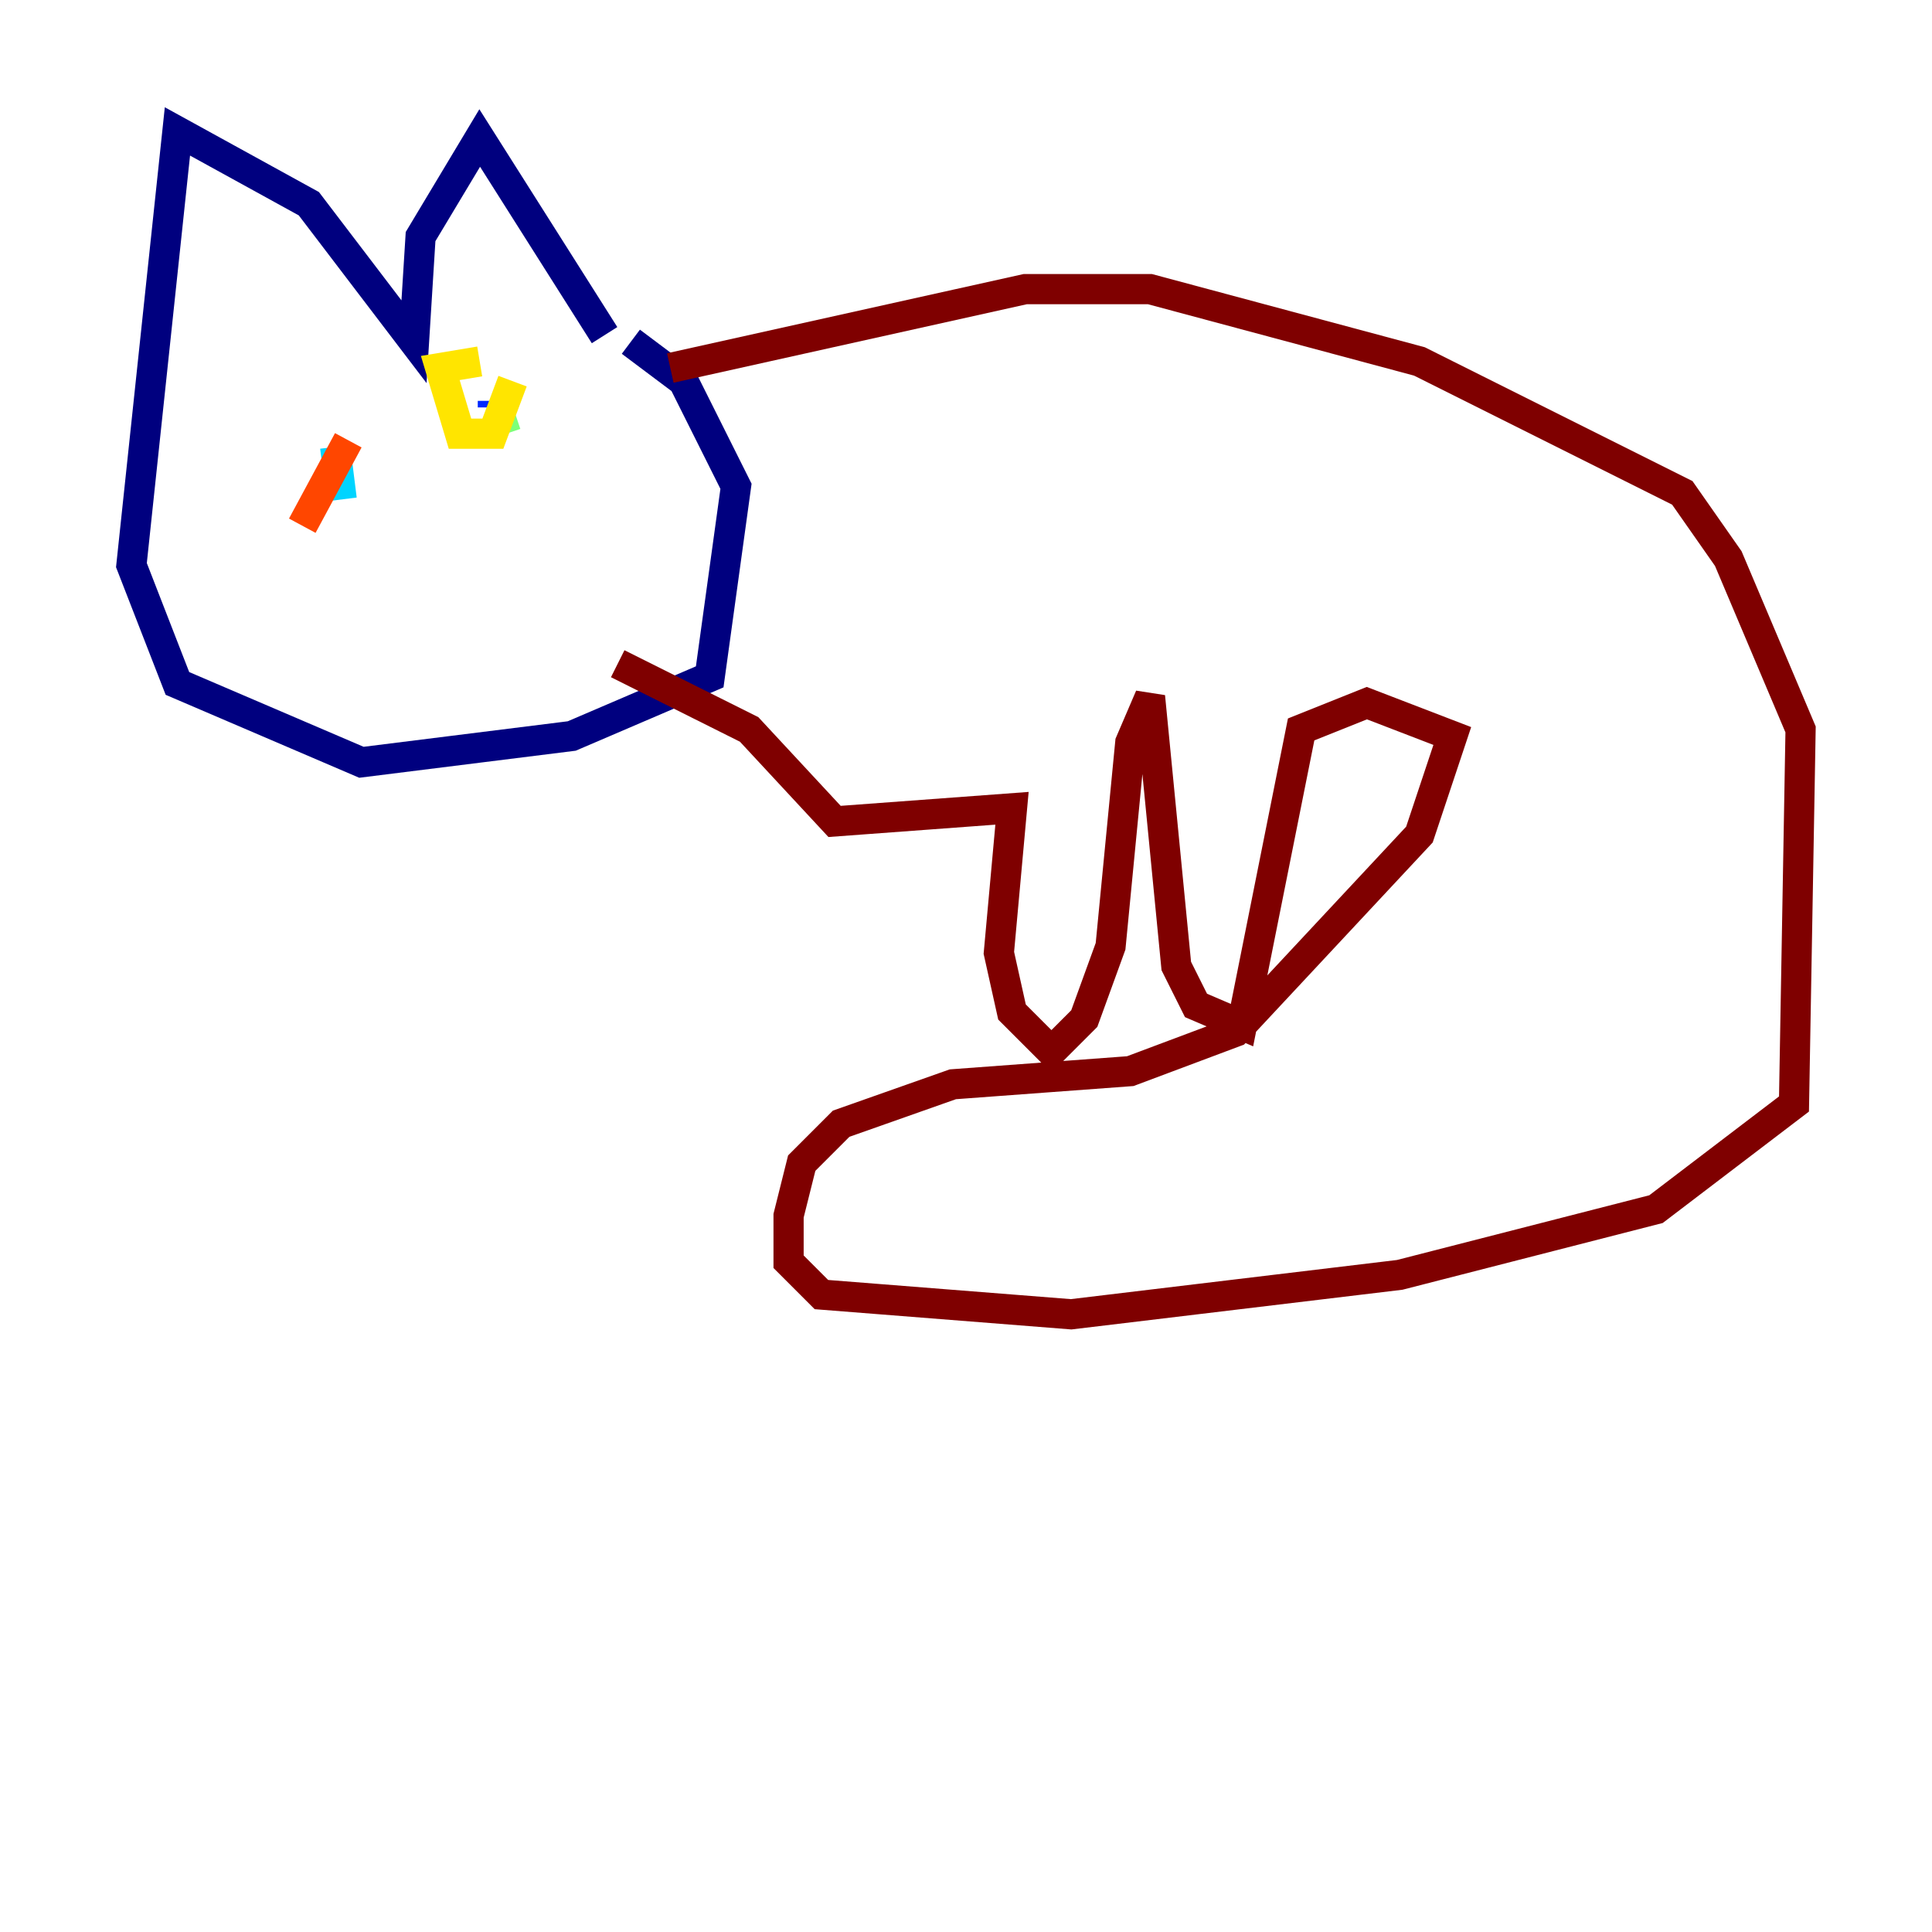 <?xml version="1.0" encoding="utf-8" ?>
<svg baseProfile="tiny" height="128" version="1.2" viewBox="0,0,128,128" width="128" xmlns="http://www.w3.org/2000/svg" xmlns:ev="http://www.w3.org/2001/xml-events" xmlns:xlink="http://www.w3.org/1999/xlink"><defs /><polyline fill="none" points="40.054,22.204 31.782,9.143 27.864,15.674 27.429,22.64 20.463,13.497 11.755,8.707 8.707,37.442 11.755,45.279 23.946,50.503 37.878,48.762 47.02,44.843 48.762,32.218 45.279,25.252 41.796,22.64" stroke="#00007f" stroke-width="2" /><polyline fill="none" points="32.653,26.558 32.653,26.993" stroke="#0028ff" stroke-width="2" /><polyline fill="none" points="22.204,29.605 22.64,33.088" stroke="#00d4ff" stroke-width="2" /><polyline fill="none" points="33.088,27.429 33.524,28.735" stroke="#7cff79" stroke-width="2" /><polyline fill="none" points="31.782,23.946 29.17,24.381 30.476,28.735 32.653,28.735 33.959,25.252" stroke="#ffe500" stroke-width="2" /><polyline fill="none" points="23.075,29.17 20.027,34.83" stroke="#ff4600" stroke-width="2" /><polyline fill="none" points="44.408,24.381 67.918,19.157 76.191,19.157 94.041,23.946 111.456,32.653 114.503,37.007 119.293,48.327 118.857,73.143 109.714,80.109 92.735,84.463 70.966,87.075 54.422,85.769 52.245,83.592 52.245,80.544 53.116,77.061 55.728,74.449 63.129,71.837 74.884,70.966 81.85,68.354 94.041,55.292 96.218,48.762 90.558,46.585 86.204,48.327 82.286,67.918 79.238,66.612 77.932,64.0 76.191,46.15 74.884,49.197 73.578,62.694 71.837,67.483 69.66,69.66 67.048,67.048 66.177,63.129 67.048,53.551 55.292,54.422 49.633,48.327 40.925,43.973" stroke="#7f0000" stroke-width="2" /></svg>
